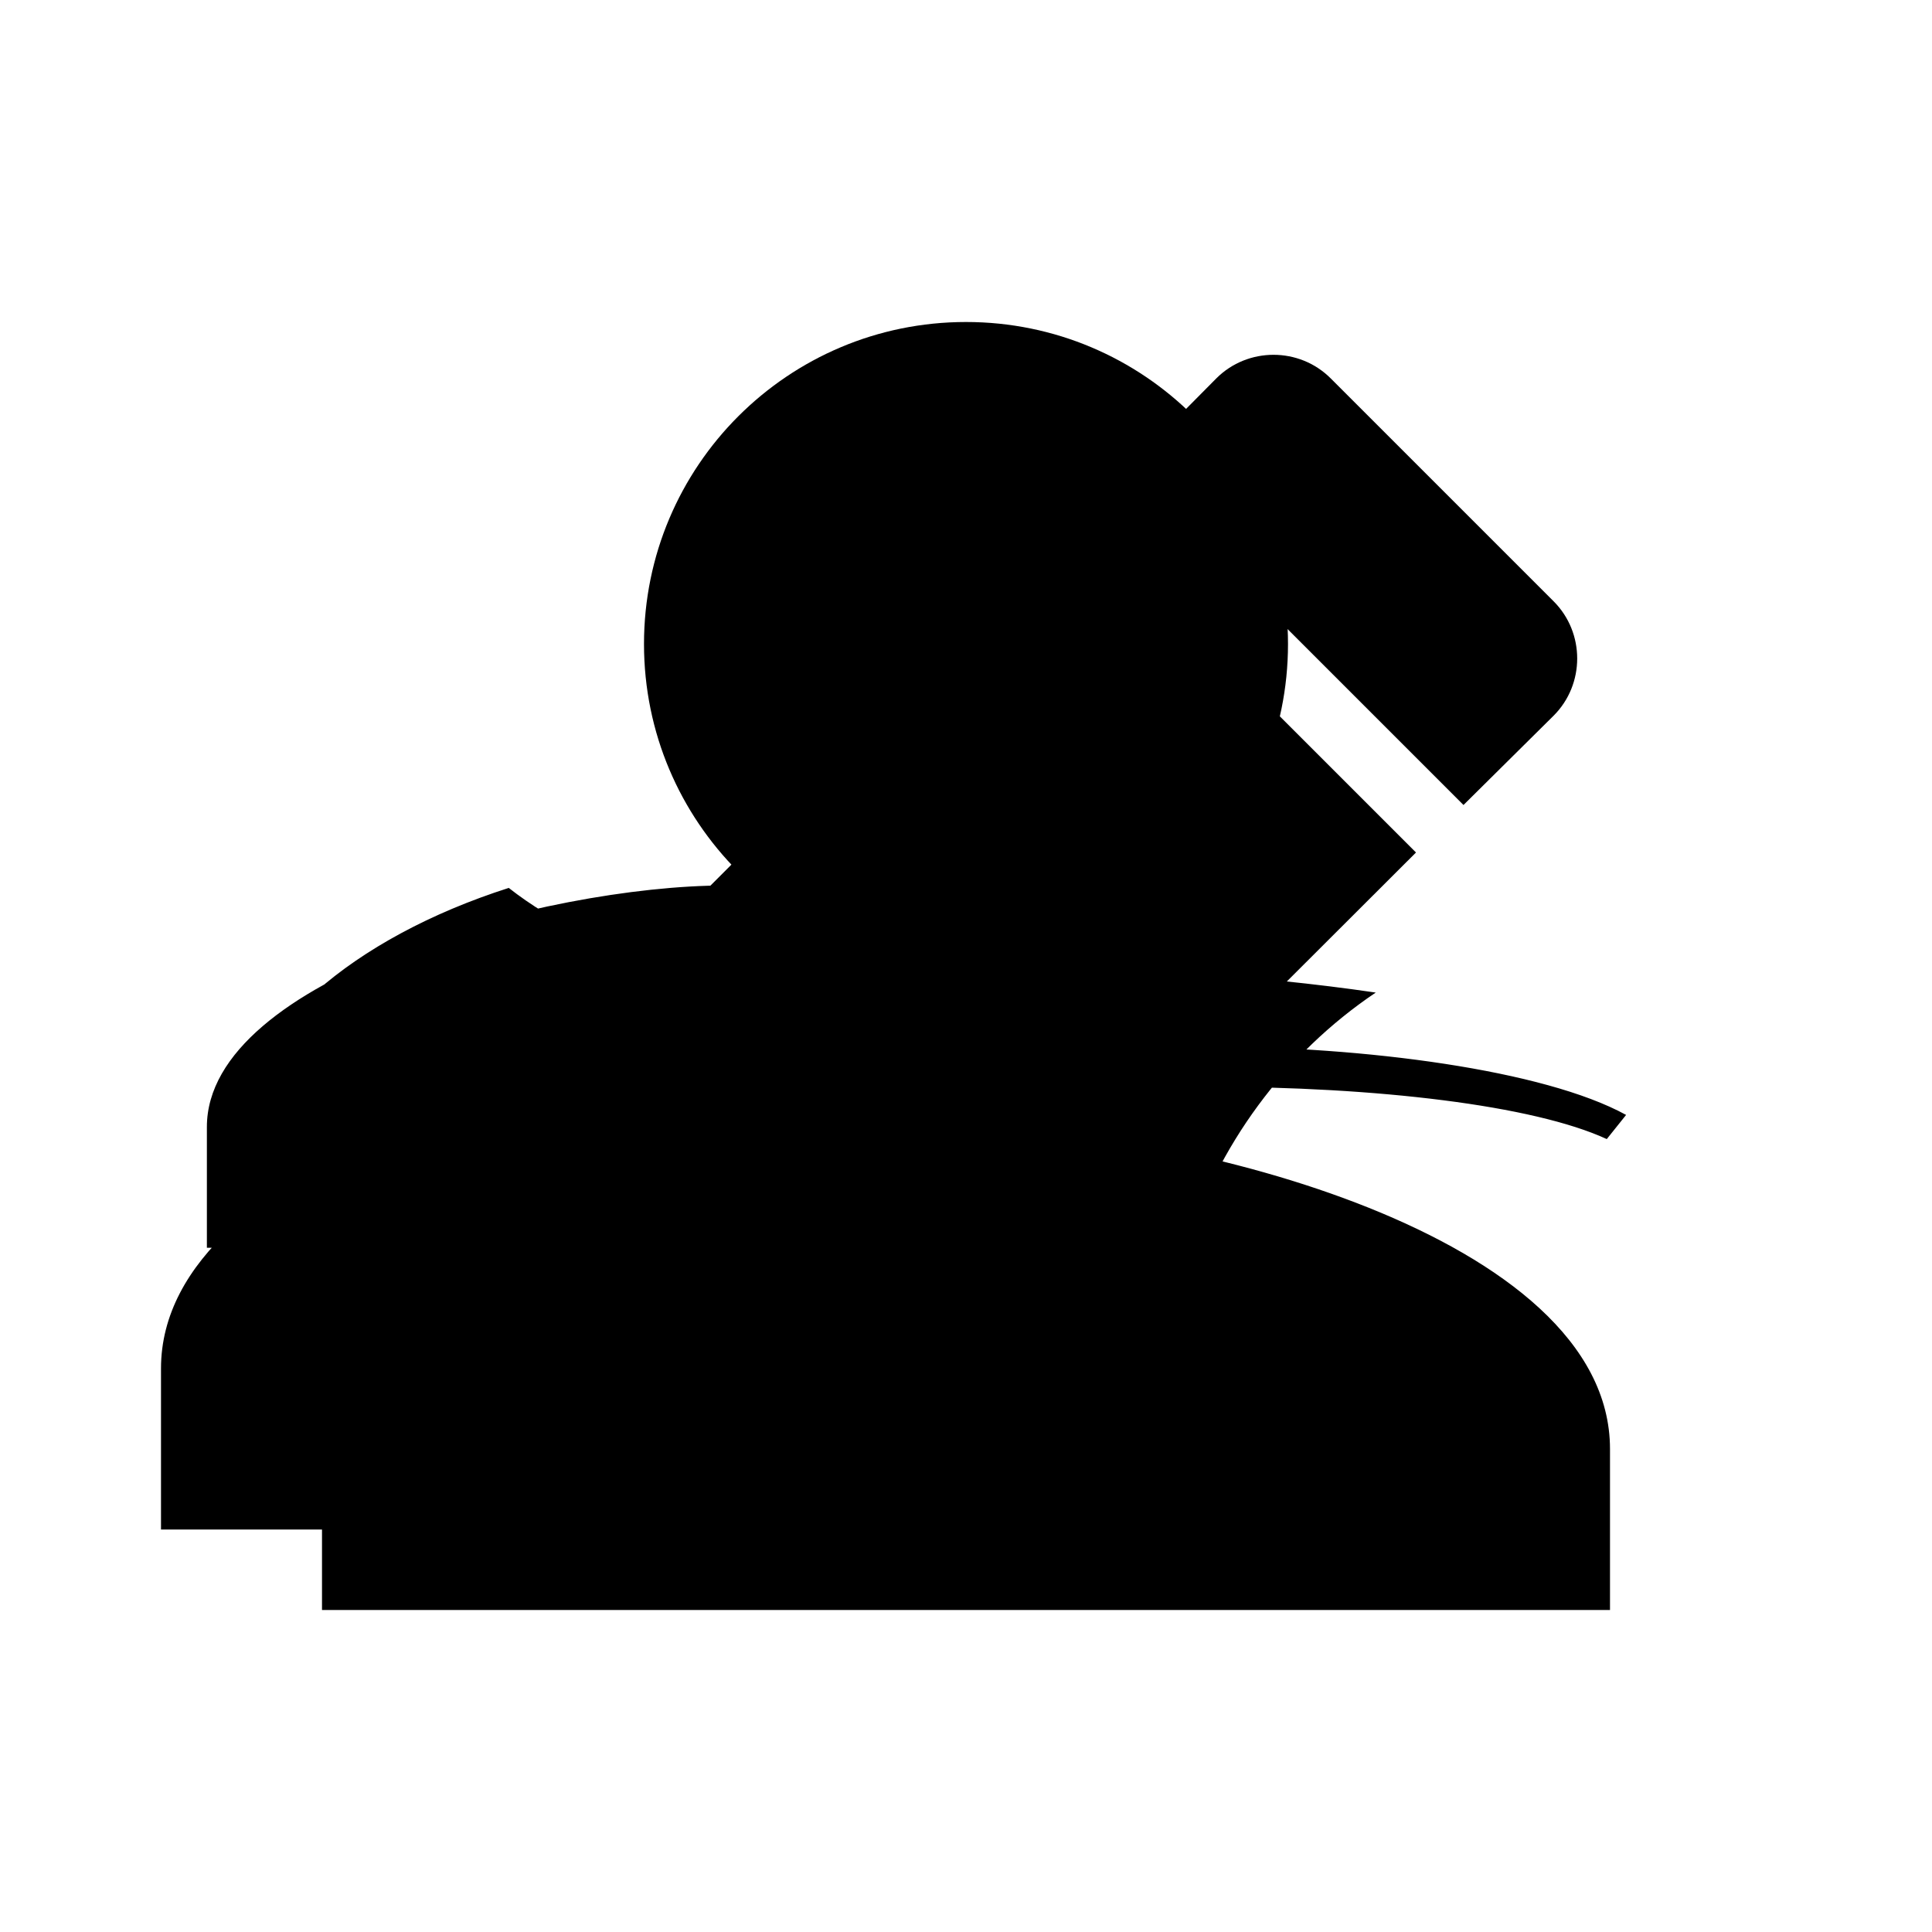 <?xml version="1.0" encoding="UTF-8"?>
<svg width="24" height="24" viewBox="0 0 24 24" fill="none" xmlns="http://www.w3.org/2000/svg">
  <path d="M12 12C14.21 12 16 10.21 16 8C16 5.79 14.21 4 12 4C9.79 4 8 5.79 8 8C8 10.21 9.79 12 12 12ZM12 14C9.33 14 4 15.34 4 18V20H15.09C14.44 18.61 14.28 17.04 14.71 15.56C15.12 14.23 15.96 13.09 17.09 12.33C15.59 12.11 13.85 12 12 12C9.79 12 5.57 13.14 5.57 15V16.5H13C12.36 15.35 12.23 14.17 12.65 13.09C11.79 13.04 10.9 13 10 13C7.33 13 2 14.34 2 17V19H12.09C11.44 17.61 11.28 16.04 11.71 14.56C12.12 13.23 12.96 12.09 14.09 11.33C12.59 11.11 10.85 11 9 11C6.79 11 2.57 12.14 2.57 14V15.5H10C9.54 14.73 9.35 13.87 9.44 13C8.36 13.05 7.4 13.21 6.57 13.46C5.87 13.67 5.29 13.96 4.91 14.25C4.33 14.67 4 15.1 4 15.5V18C4 19.5 5.97 20 9 20C11.21 20 13.12 19.73 14.04 19.15L13.79 18.85C12.62 19.54 10.5 19.5 9 19.5C7.97 19.5 5 19.4 5 18C5 16.5 10 16.5 10 16.5C10 16.5 9 16.5 9 15C9 13.97 11.97 13.5 15 13.5C17.1 13.5 19.05 13.73 19.96 14.15L20.2 13.85C19.18 13.29 16.94 13 15 13C13.83 13 11.17 13.2 10.07 13.84C10.45 13.31 10.97 12.8 11.71 12.49C9.32 12.49 7.4 11.88 6.32 11.03C4.38 11.65 3 12.84 3 14V17C3 18.65 5.46 19.69 9 19.95V20H20V18C20 15.34 14.67 14 12 14Z" fill="currentColor"/>
  <path d="M19.3 8.89C19.69 8.5 19.69 7.86 19.3 7.47L16.53 4.7C16.14 4.31 15.5 4.31 15.11 4.7L14 5.82L18.18 10L19.3 8.89ZM17.59 10.59L13.41 6.41L6.83 13H7V17H11V17.17L17.59 10.59Z" fill="currentColor"/>
</svg> 